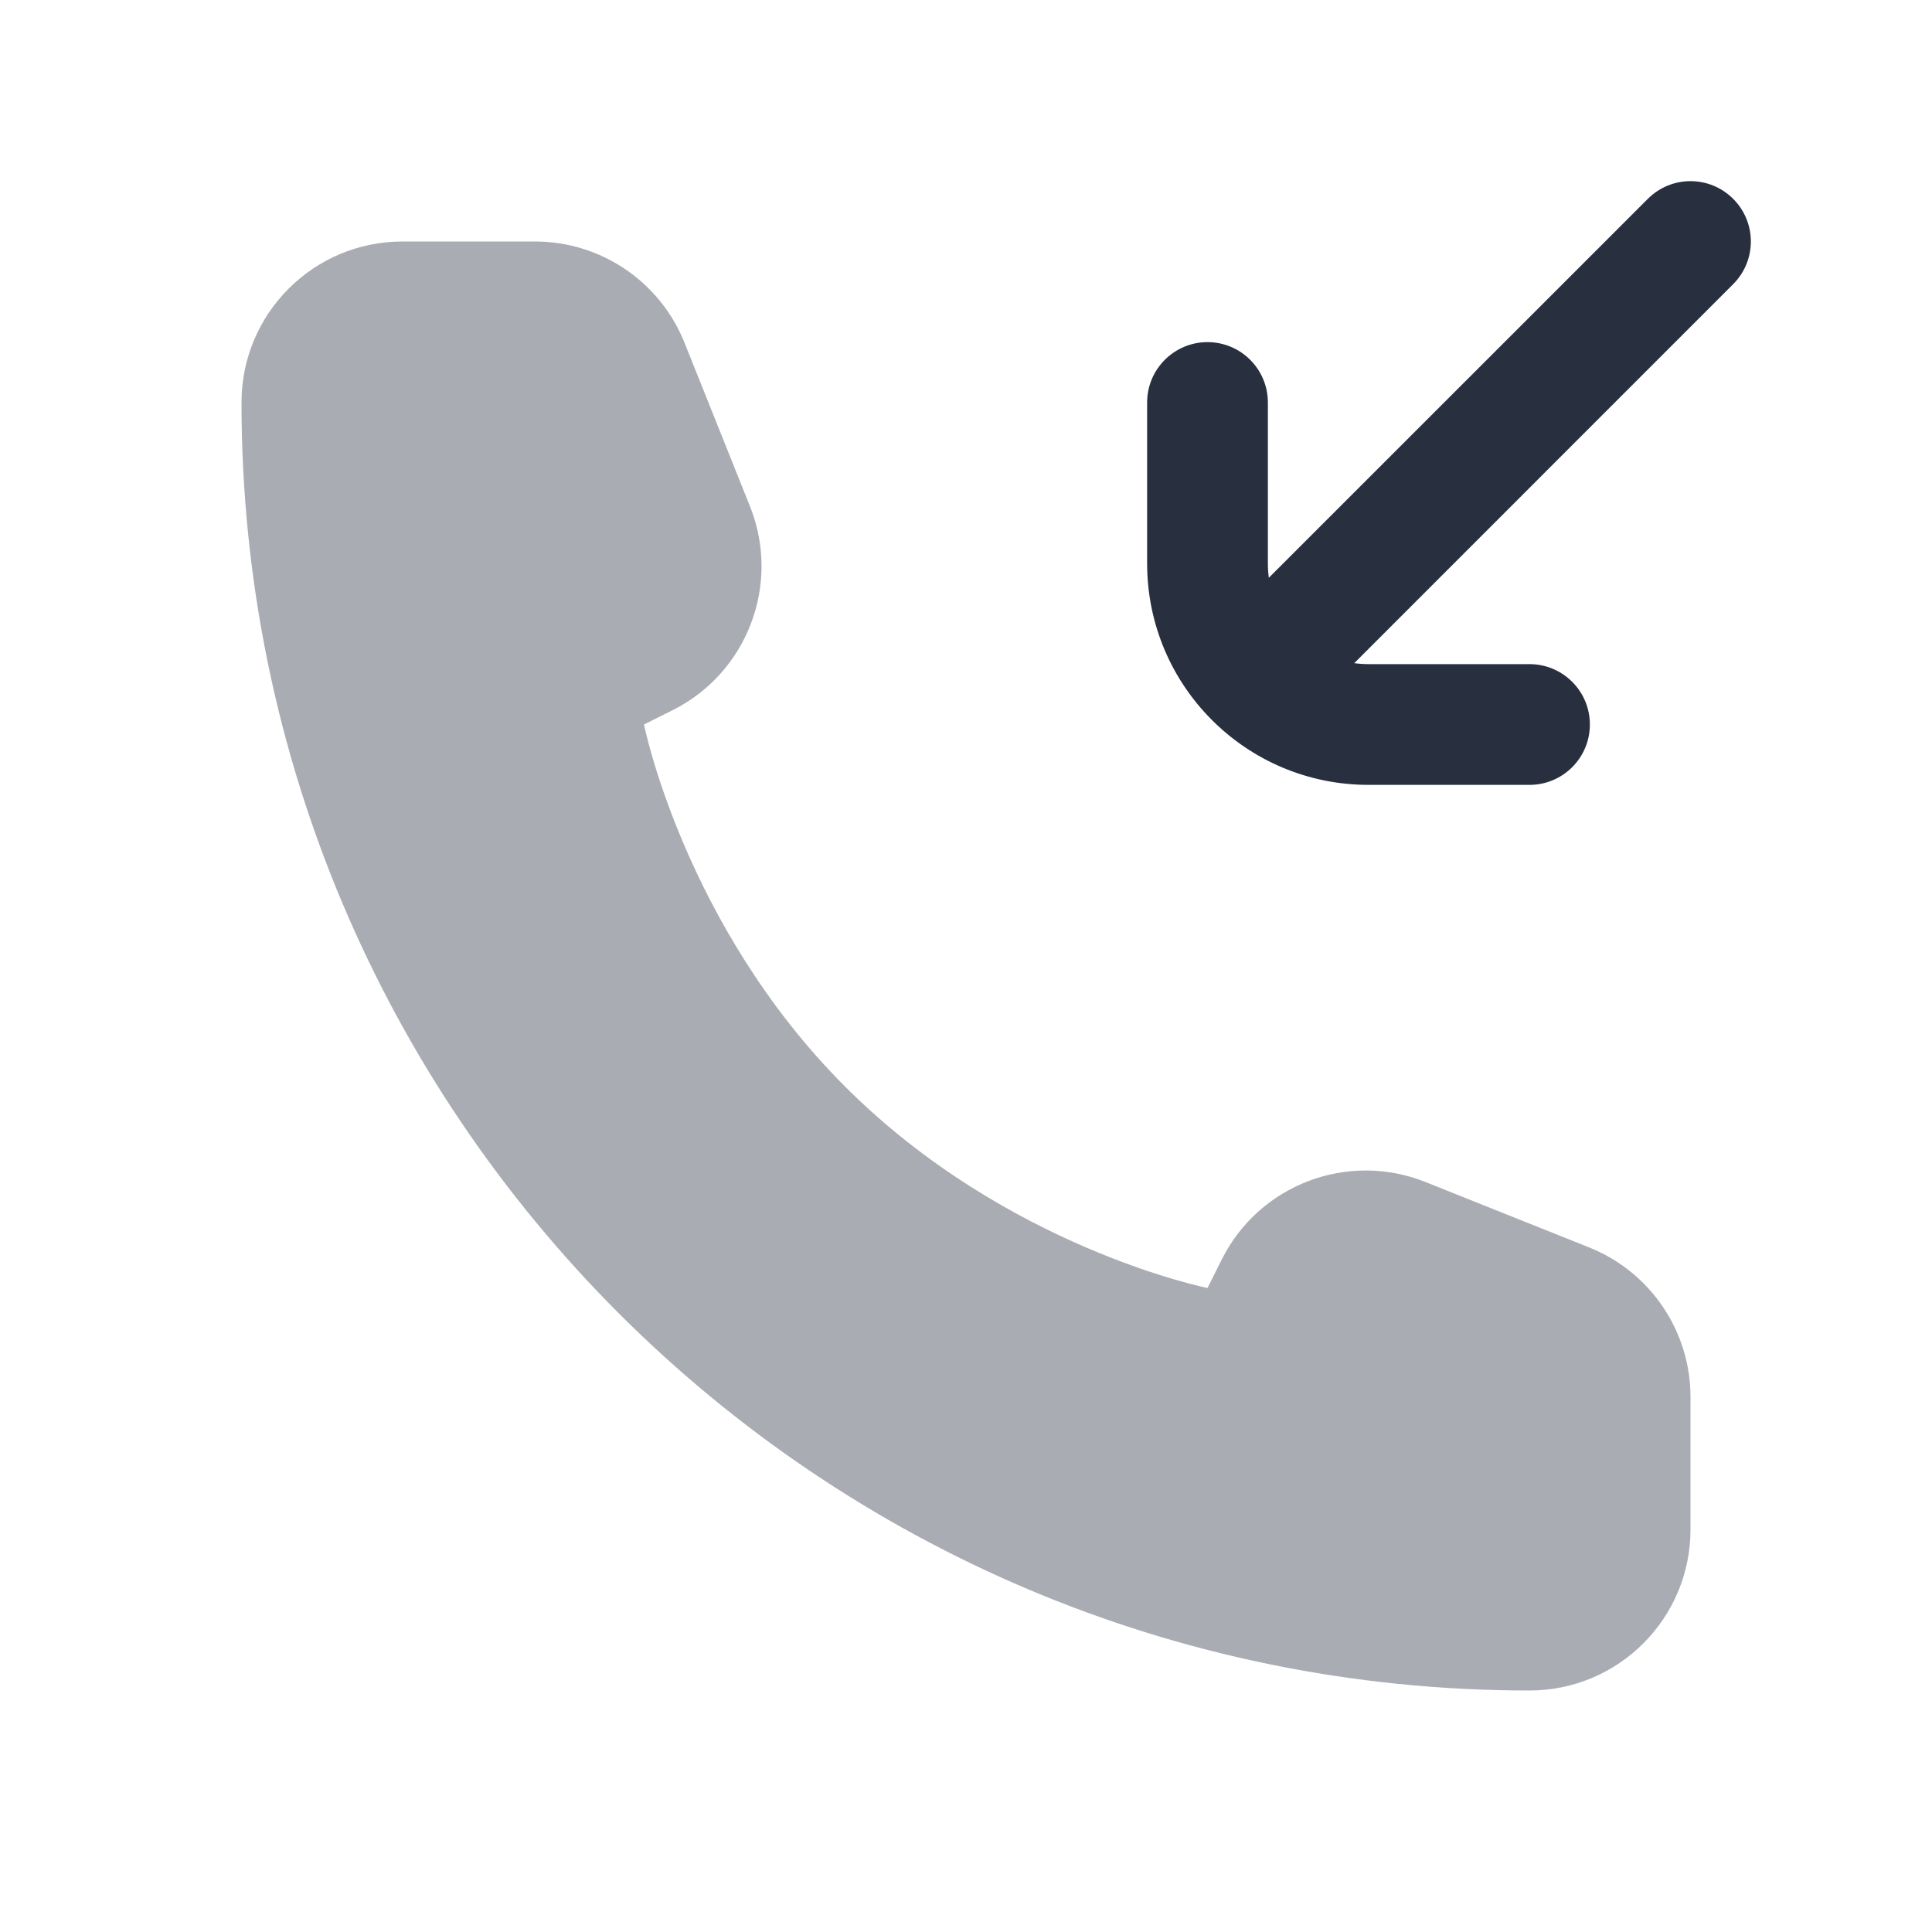 <svg width="24" height="24" viewBox="0 0 24 24" fill="none" xmlns="http://www.w3.org/2000/svg">
<path fill-rule="evenodd" clip-rule="evenodd" d="M19.75 9C19.75 9.414 19.414 9.75 19 9.75H17C15.481 9.75 14.25 8.519 14.25 7L14.25 5C14.25 4.586 14.586 4.25 15 4.25C15.414 4.25 15.75 4.586 15.75 5L15.75 7C15.75 7.06 15.754 7.119 15.762 7.177L20.47 2.47C20.763 2.177 21.237 2.177 21.53 2.47C21.823 2.763 21.823 3.237 21.53 3.53L16.823 8.238C16.881 8.246 16.94 8.25 17 8.25H19C19.414 8.25 19.75 8.586 19.75 9Z" fill="#28303F"/>
<path opacity="0.4" d="M21 19V17.354C21 16.536 20.502 15.801 19.743 15.497L17.709 14.684C16.743 14.297 15.642 14.716 15.177 15.646L15 16C15 16 12.5 15.5 10.5 13.5C8.5 11.5 8 9 8 9L8.354 8.823C9.284 8.358 9.703 7.257 9.317 6.291L8.503 4.257C8.199 3.498 7.464 3 6.646 3H5C3.895 3 3 3.895 3 5C3 13.837 10.163 21 19 21C20.105 21 21 20.105 21 19Z" fill="#28303F"/>
</svg>
